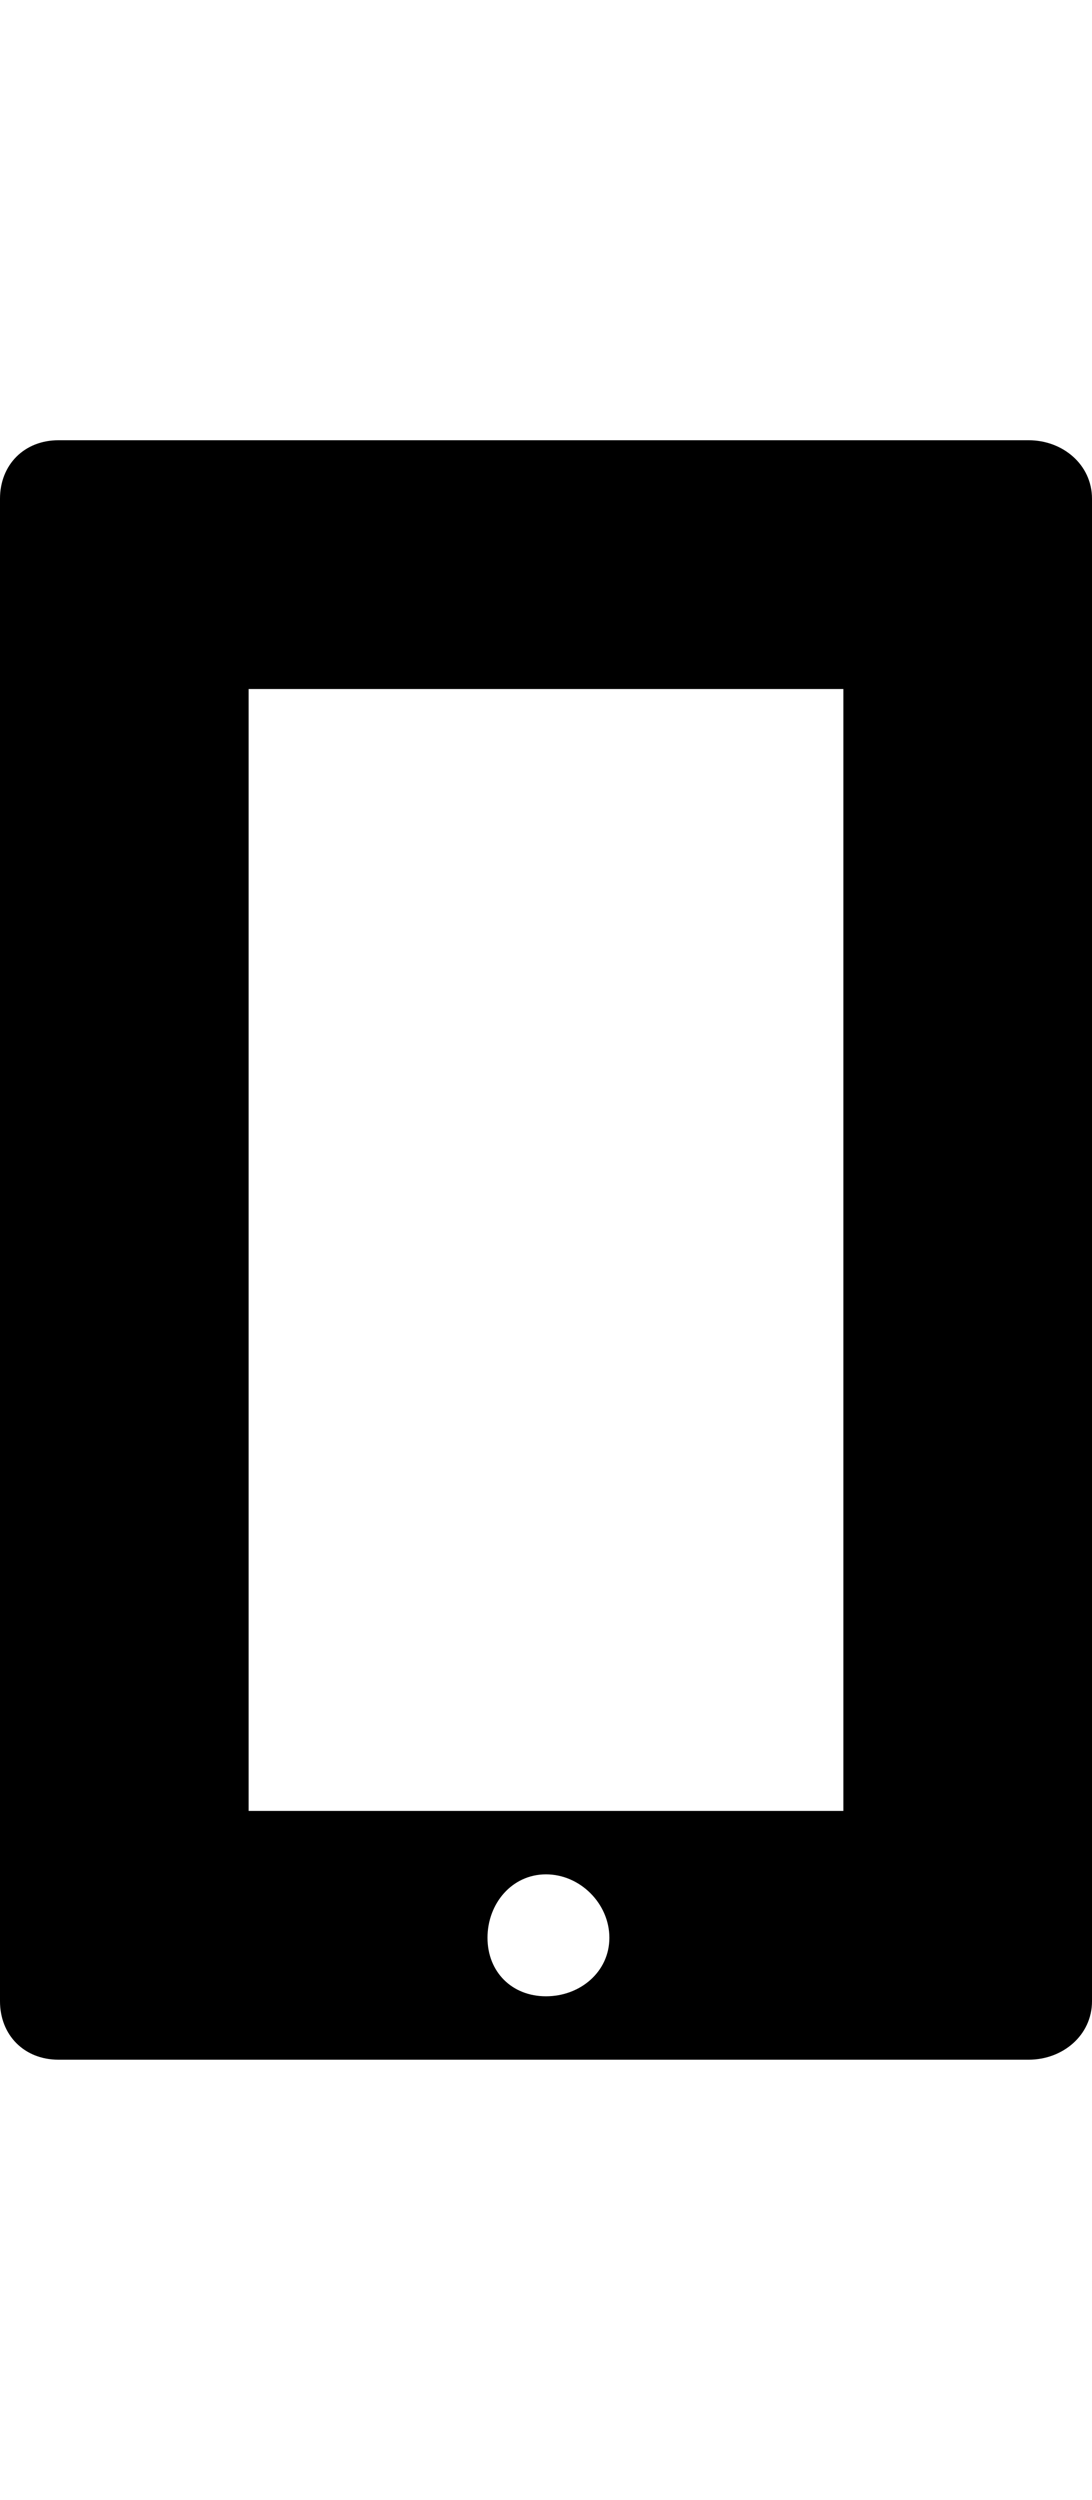 <svg version="1.1" xmlns="http://www.w3.org/2000/svg" xmlns:xlink="http://www.w3.org/1999/xlink" id="mobile" viewBox="0 0 224 512.5"><path d="M211 90.25c7 0 13 5 13 12v308c0 7-6 12-13 12H12c-7 0-12-5-12-12v-308c0-7 5-12 12-12h199zm-99 319c7 0 13-5 13-12s-6-13-13-13-12 6-12 13 5 12 12 12zm61-38v-230H51v230h122z"/></svg>